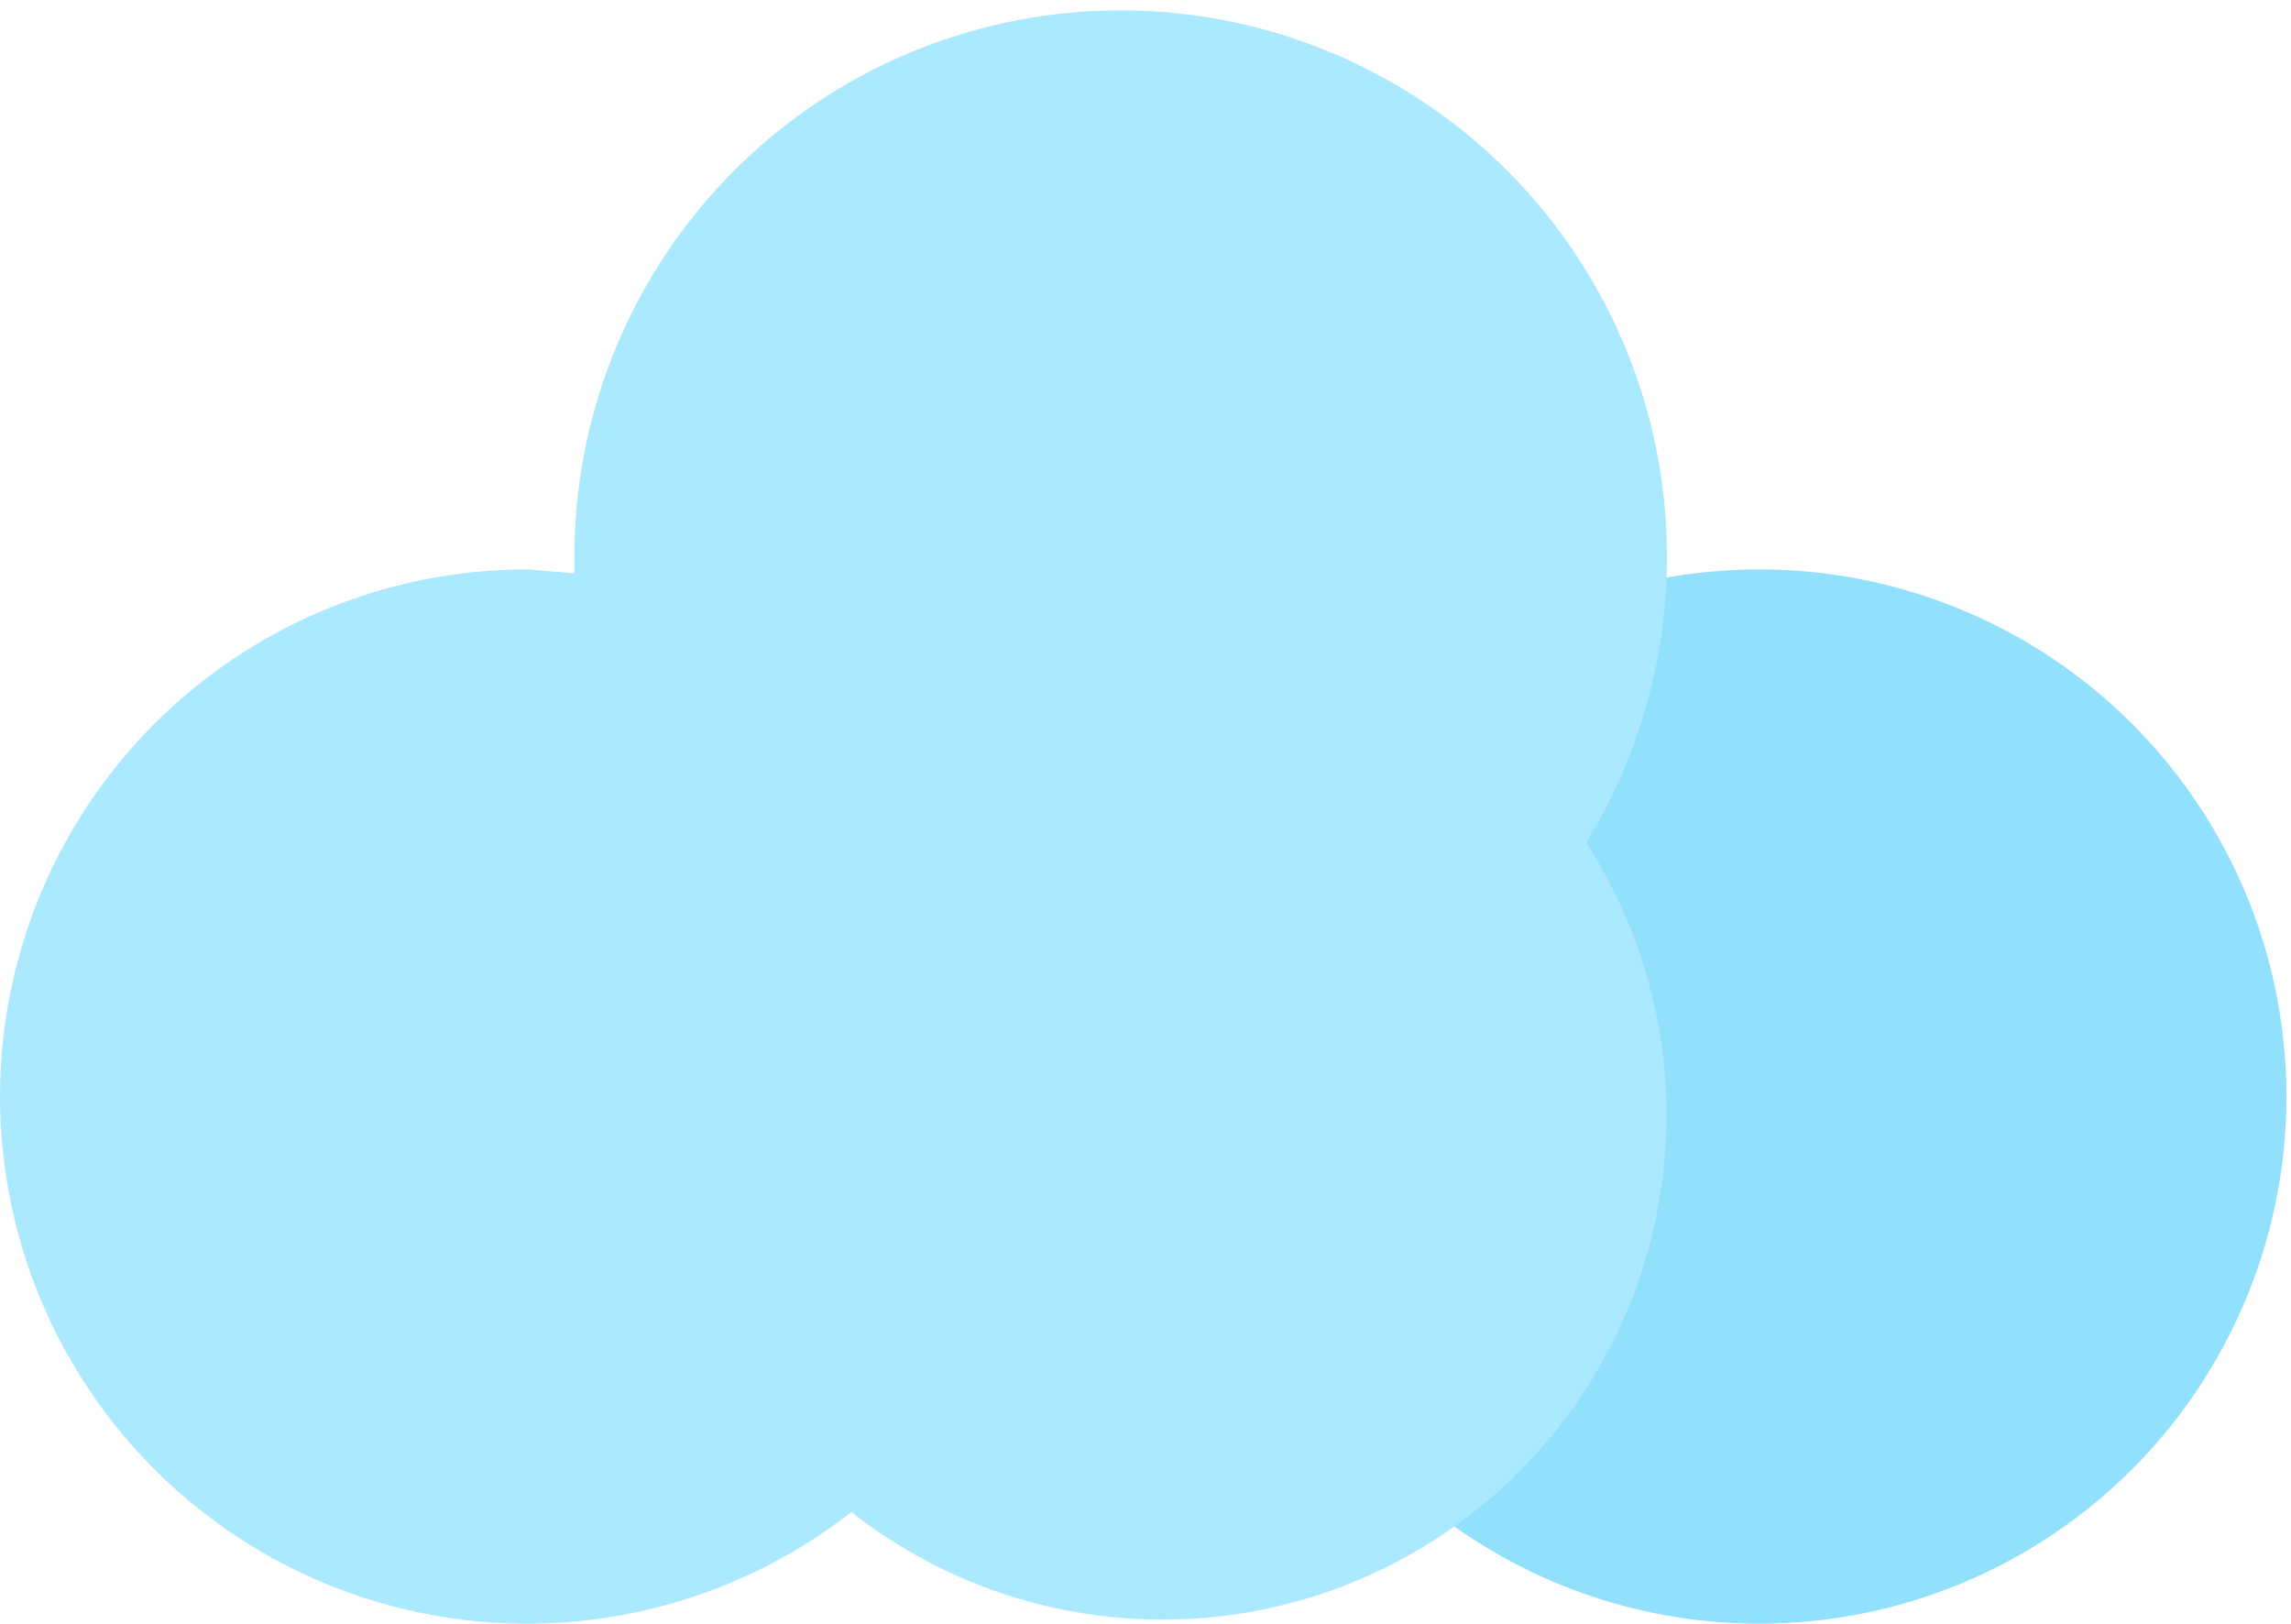 <?xml version="1.0" standalone="no"?><!DOCTYPE svg PUBLIC "-//W3C//DTD SVG 1.1//EN" "http://www.w3.org/Graphics/SVG/1.1/DTD/svg11.dtd"><svg t="1522118026862" class="icon" style="" viewBox="0 0 1445 1024" version="1.1" xmlns="http://www.w3.org/2000/svg" p-id="2302" xmlns:xlink="http://www.w3.org/1999/xlink" width="180.625" height="128"><defs><style type="text/css"></style></defs><path d="M1109.667 691.564m-332.436 0a332.436 332.436 0 1 0 664.872 0 332.436 332.436 0 1 0-664.872 0Z" fill="#91E0FC" p-id="2303"></path><path d="M362.292 361.555v-14.559a344.569 344.569 0 1 1 638.18 184.417A317.877 317.877 0 0 1 537.003 953.63a332.436 332.436 0 1 1-203.829-594.502z" fill="#AAE9FF" p-id="2304"></path></svg>